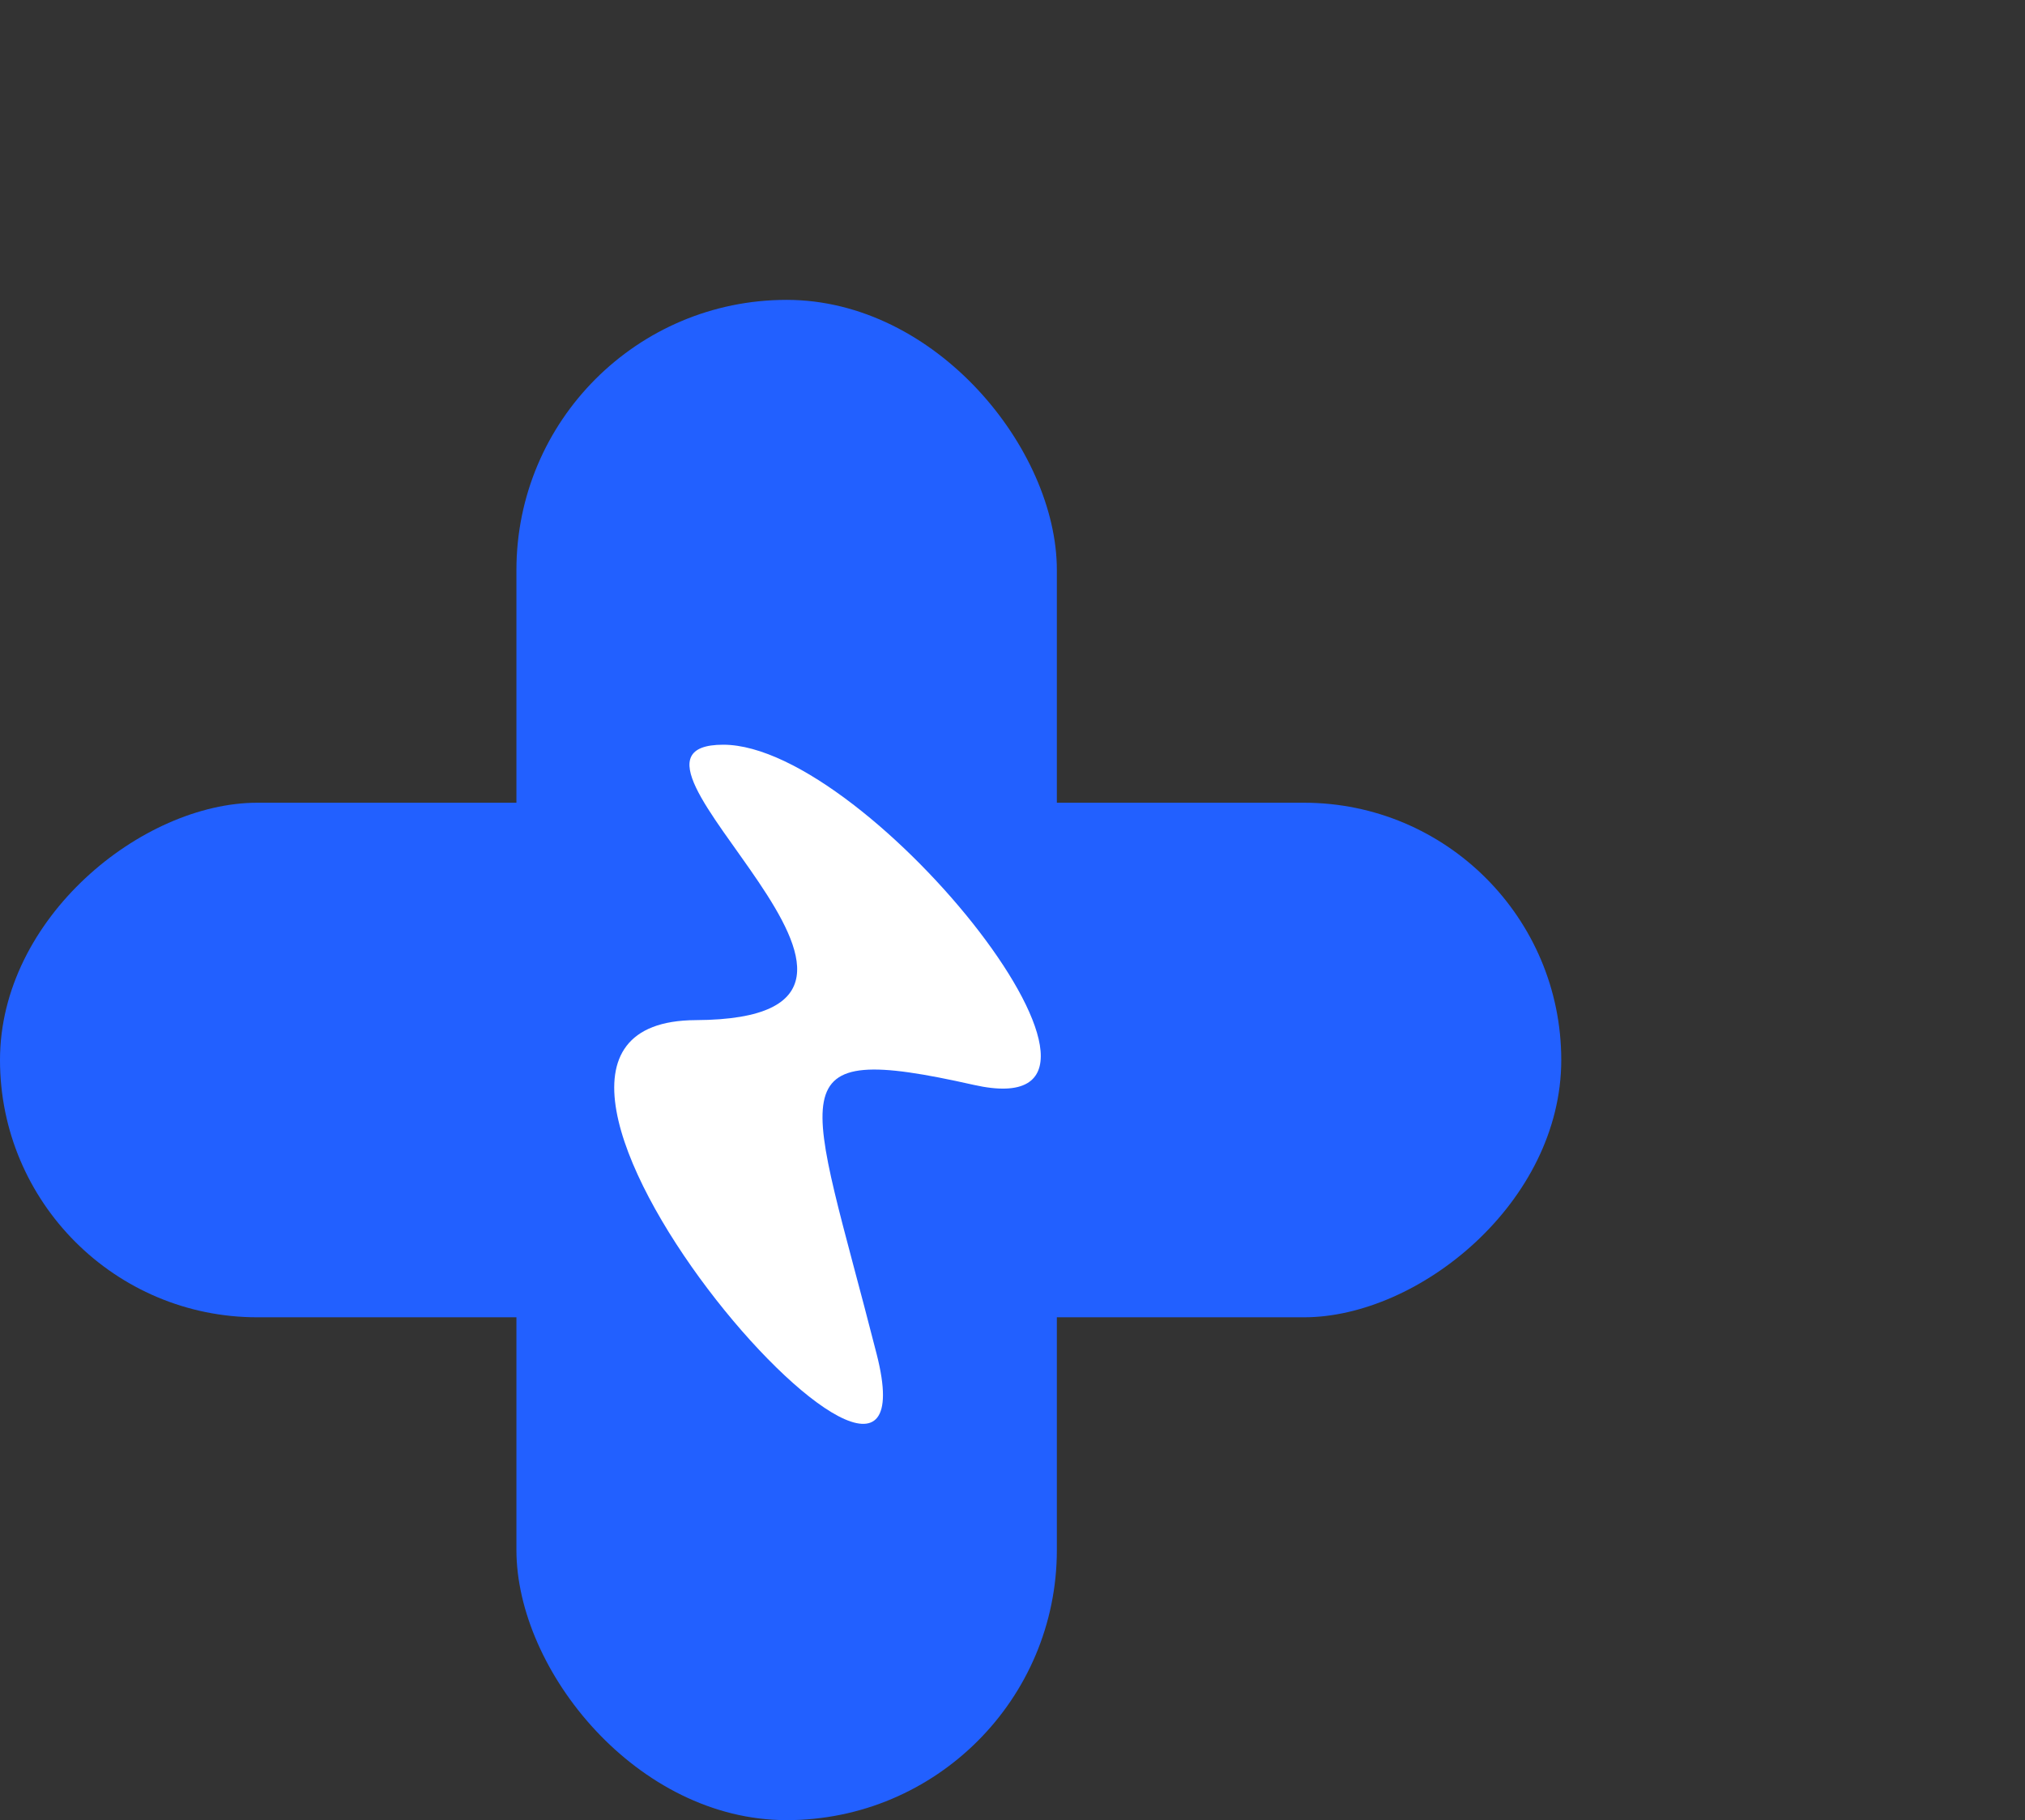 <svg width="178" height="160" viewBox="0 0 178 160" fill="none" xmlns="http://www.w3.org/2000/svg">
<rect x="0" y="0" width="178" height="160" fill="#333333" stroke="none"/>
<rect x="45.394" y="26.36" width="47.505" height="133.639" rx="23.752" fill="#2260FF"/>
<rect x="137.236" y="70.564" width="45.232" height="137.236" rx="22.616" transform="rotate(90 137.236 70.564)" fill="#2260FF"/>
<path d="M77.067 119.063C83.1 142.758 36.725 89.791 61.156 89.674C85.586 89.558 50.648 65.464 63.576 65.464C76.504 65.465 103.354 99.358 85.602 95.368C67.85 91.378 71.034 95.368 77.067 119.063Z" fill="white"/>
</svg>
